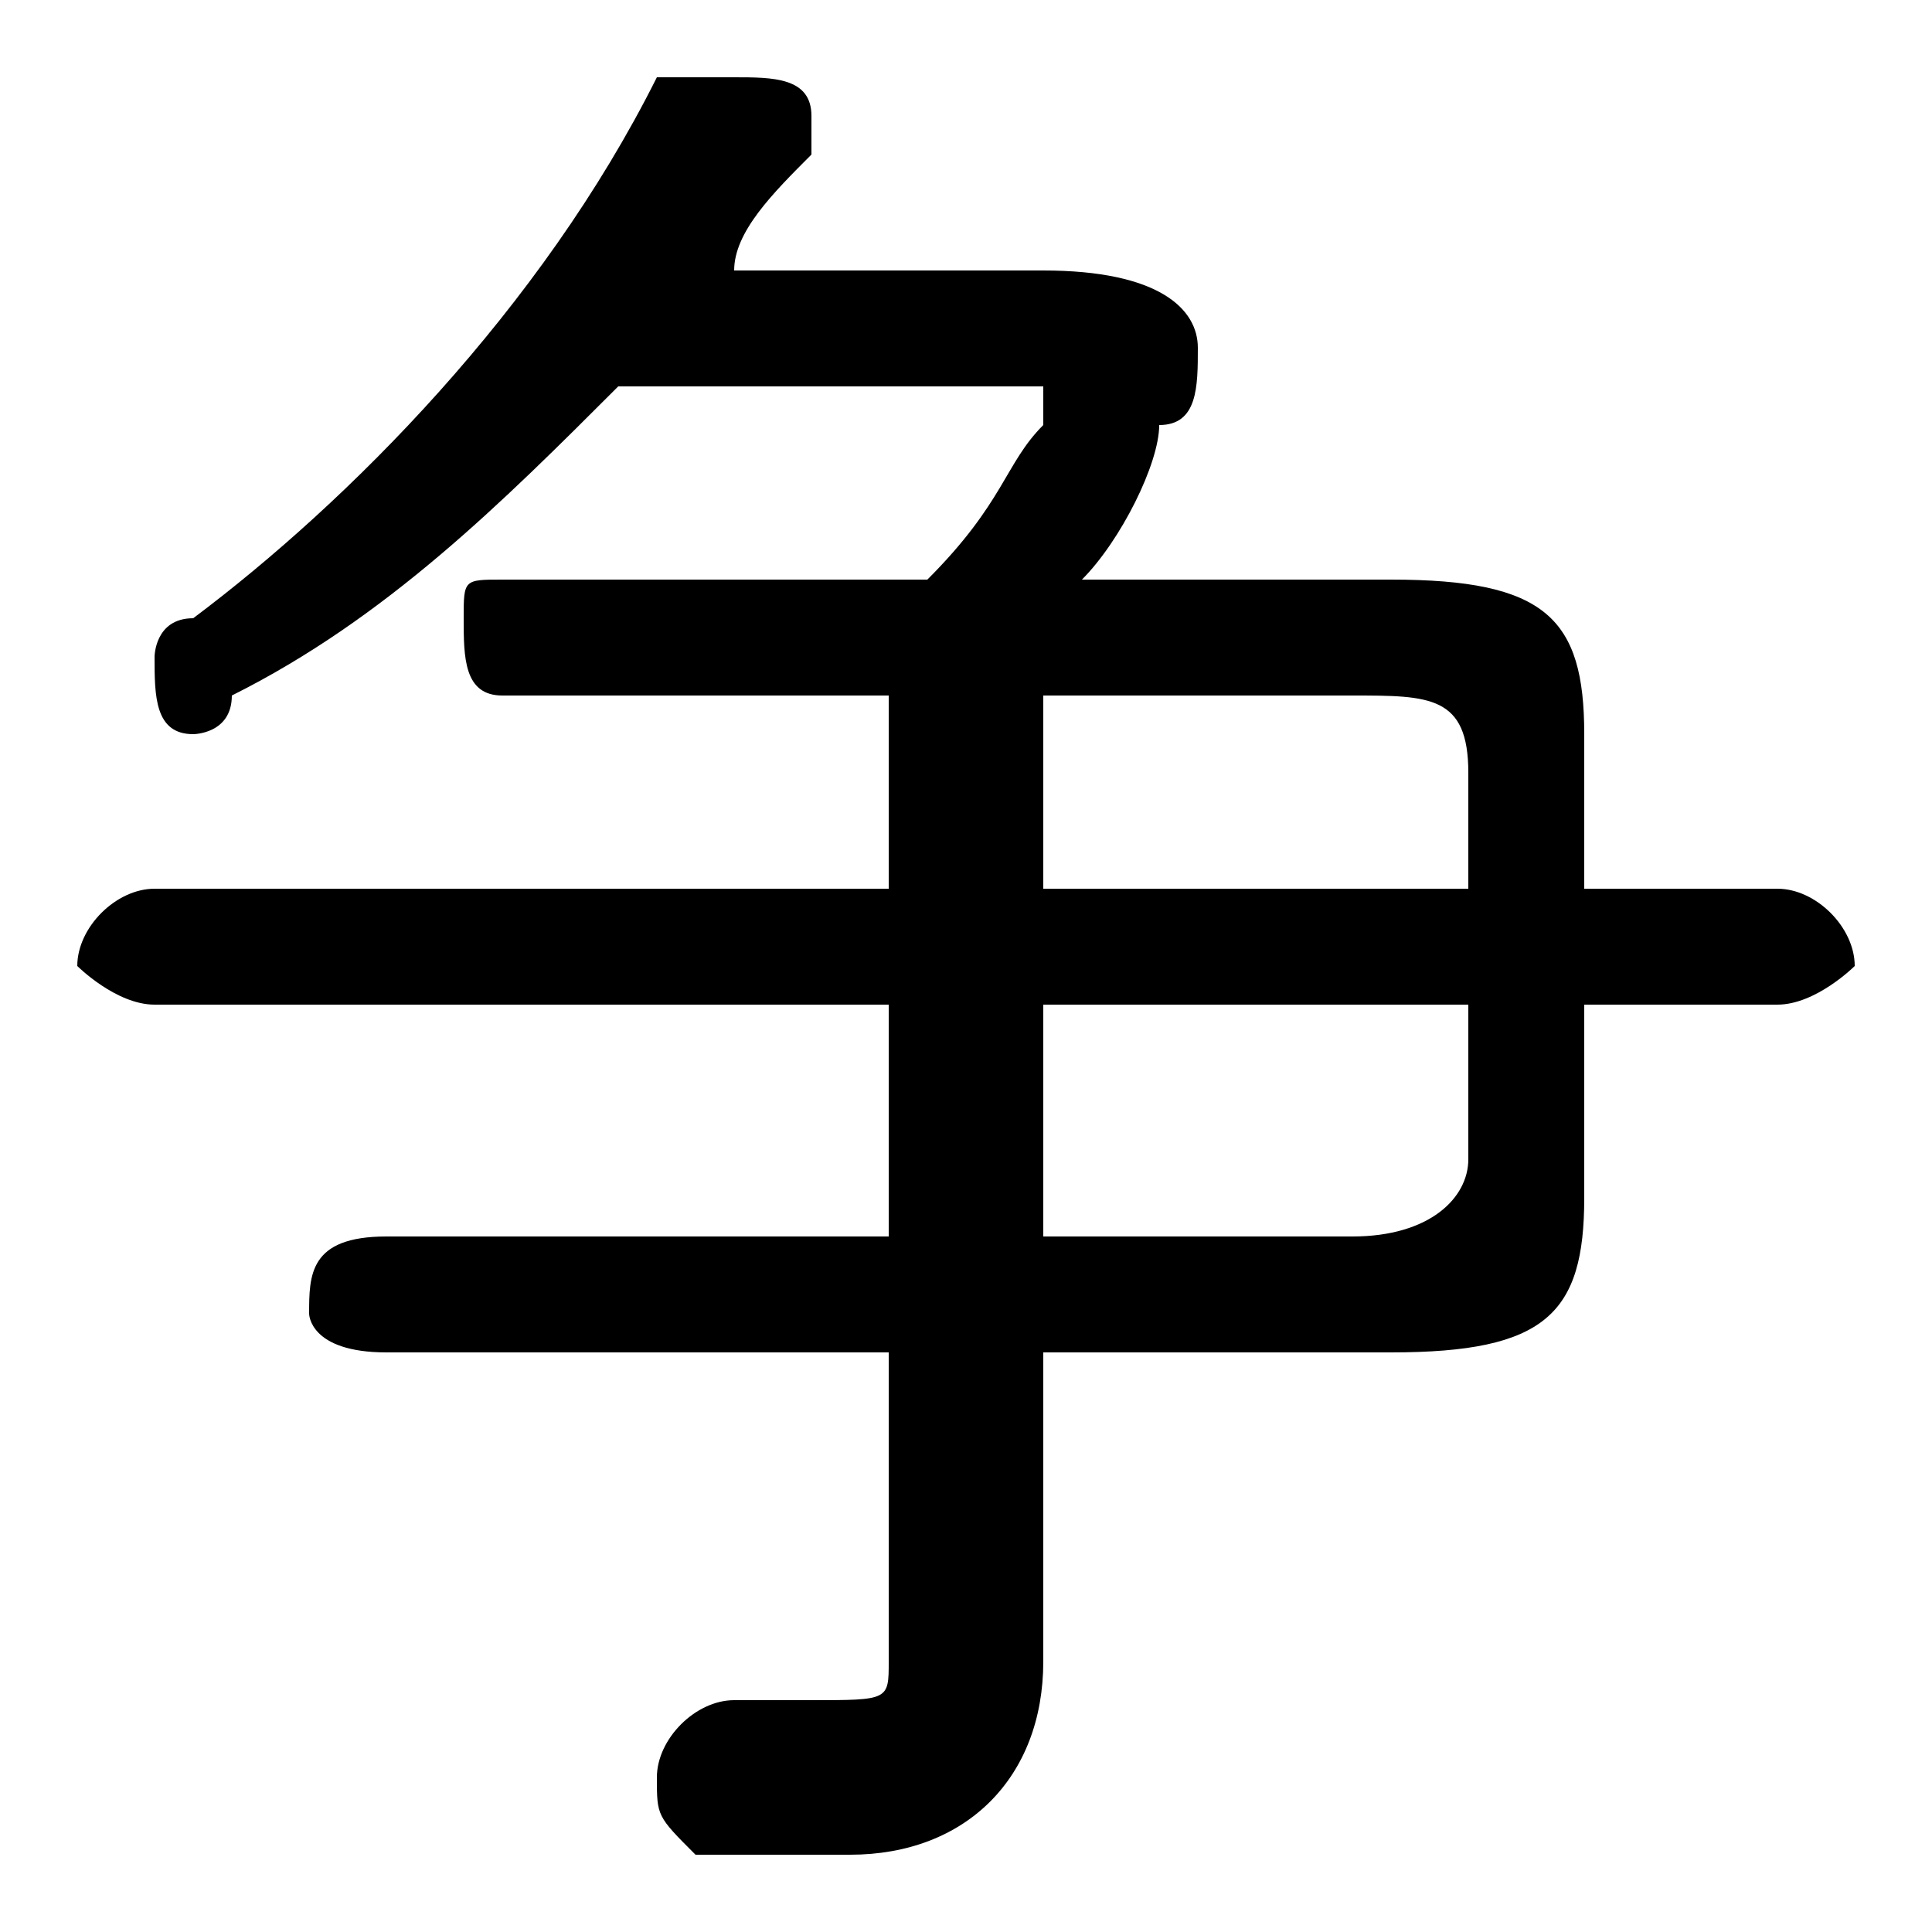 <svg xmlns="http://www.w3.org/2000/svg" viewBox="0 -44.0 50.0 50.0">
    <rect x="0" y="-44.0" width="50.0" height="50.0" fill="#808080" stroke="none"/>
    <g transform="scale(1, -1)">
        <!-- ボディの枠 -->
        <rect x="0" y="-6.0" width="50.0" height="50.0"
            stroke="white" fill="white"/>
        <!-- グリフ座標系の原点 -->
        <circle cx="0" cy="0" r="5" fill="white"/>
        <!-- グリフのアウトライン -->
        <g style="fill:black;stroke:#000000;stroke-width:0;stroke-linecap:round;stroke-linejoin:round;">
        <path d="M 13.0 29.0 C 12.0 29.0 12.0 29.0 12.0 28.0 C 12.0 27.0 12.0 26.0 13.0 26.0 L 23.0 26.0 L 23.0 21.0 L 4.0 21.0 C 3.0 21.0 2.0 20.0 2.0 19.0 C 2.0 19.0 3.0 18.0 4.0 18.0 L 23.0 18.0 L 23.0 12.0 L 10.0 12.0 C 8.0 12.0 8.0 11.0 8.0 10.0 C 8.0 10.0 8.0 9.0 10.0 9.0 L 23.0 9.0 L 23.0 1.0 C 23.0 0.0 23.0 -0.0 21.0 -0.0 C 21.0 -0.0 20.0 -0.0 19.0 -0.0 C 18.0 0.0 17.0 -1.0 17.0 -2.0 C 17.0 -3.0 17.0 -3.0 18.0 -4.0 C 19.0 -4.0 20.0 -4.0 22.0 -4.0 C 25.0 -4.0 27.0 -2.0 27.0 1.0 L 27.0 9.0 L 36.0 9.0 C 40.0 9.0 41.0 10.0 41.0 13.0 L 41.0 18.0 L 46.0 18.0 C 47.0 18.0 48.0 19.0 48.0 19.0 C 48.0 20.0 47.0 21.0 46.0 21.0 L 41.0 21.0 L 41.0 25.0 C 41.0 28.0 40.0 29.0 36.0 29.0 L 28.0 29.0 C 29.0 30.0 30.0 32.0 30.0 33.0 C 31.0 33.0 31.0 34.0 31.0 35.0 C 31.0 36.0 30.0 37.0 27.0 37.0 L 19.0 37.0 C 19.0 38.0 20.0 39.0 21.0 40.0 C 21.0 40.0 21.0 41.0 21.0 41.0 C 21.0 42.0 20.0 42.0 19.0 42.0 C 18.0 42.0 18.0 42.0 17.0 42.0 C 14.0 36.0 9.0 31.0 5.0 28.0 C 4.0 28.0 4.0 27.0 4.0 27.0 C 4.0 26.0 4.0 25.0 5.0 25.0 C 5.0 25.0 6.0 25.0 6.0 26.0 C 10.0 28.0 13.0 31.0 16.0 34.0 L 26.0 34.0 C 27.0 34.0 27.0 34.0 27.0 34.0 C 27.0 34.0 27.0 34.0 27.0 33.0 C 26.0 32.0 26.0 31.0 24.0 29.0 Z M 27.0 12.0 L 27.0 18.0 L 38.0 18.0 L 38.0 14.0 C 38.0 13.0 37.0 12.0 35.0 12.0 Z M 38.0 21.0 L 27.0 21.0 L 27.0 26.0 L 35.0 26.0 C 37.0 26.0 38.0 26.0 38.0 24.0 Z"/>
    </g>
    </g>
</svg>
